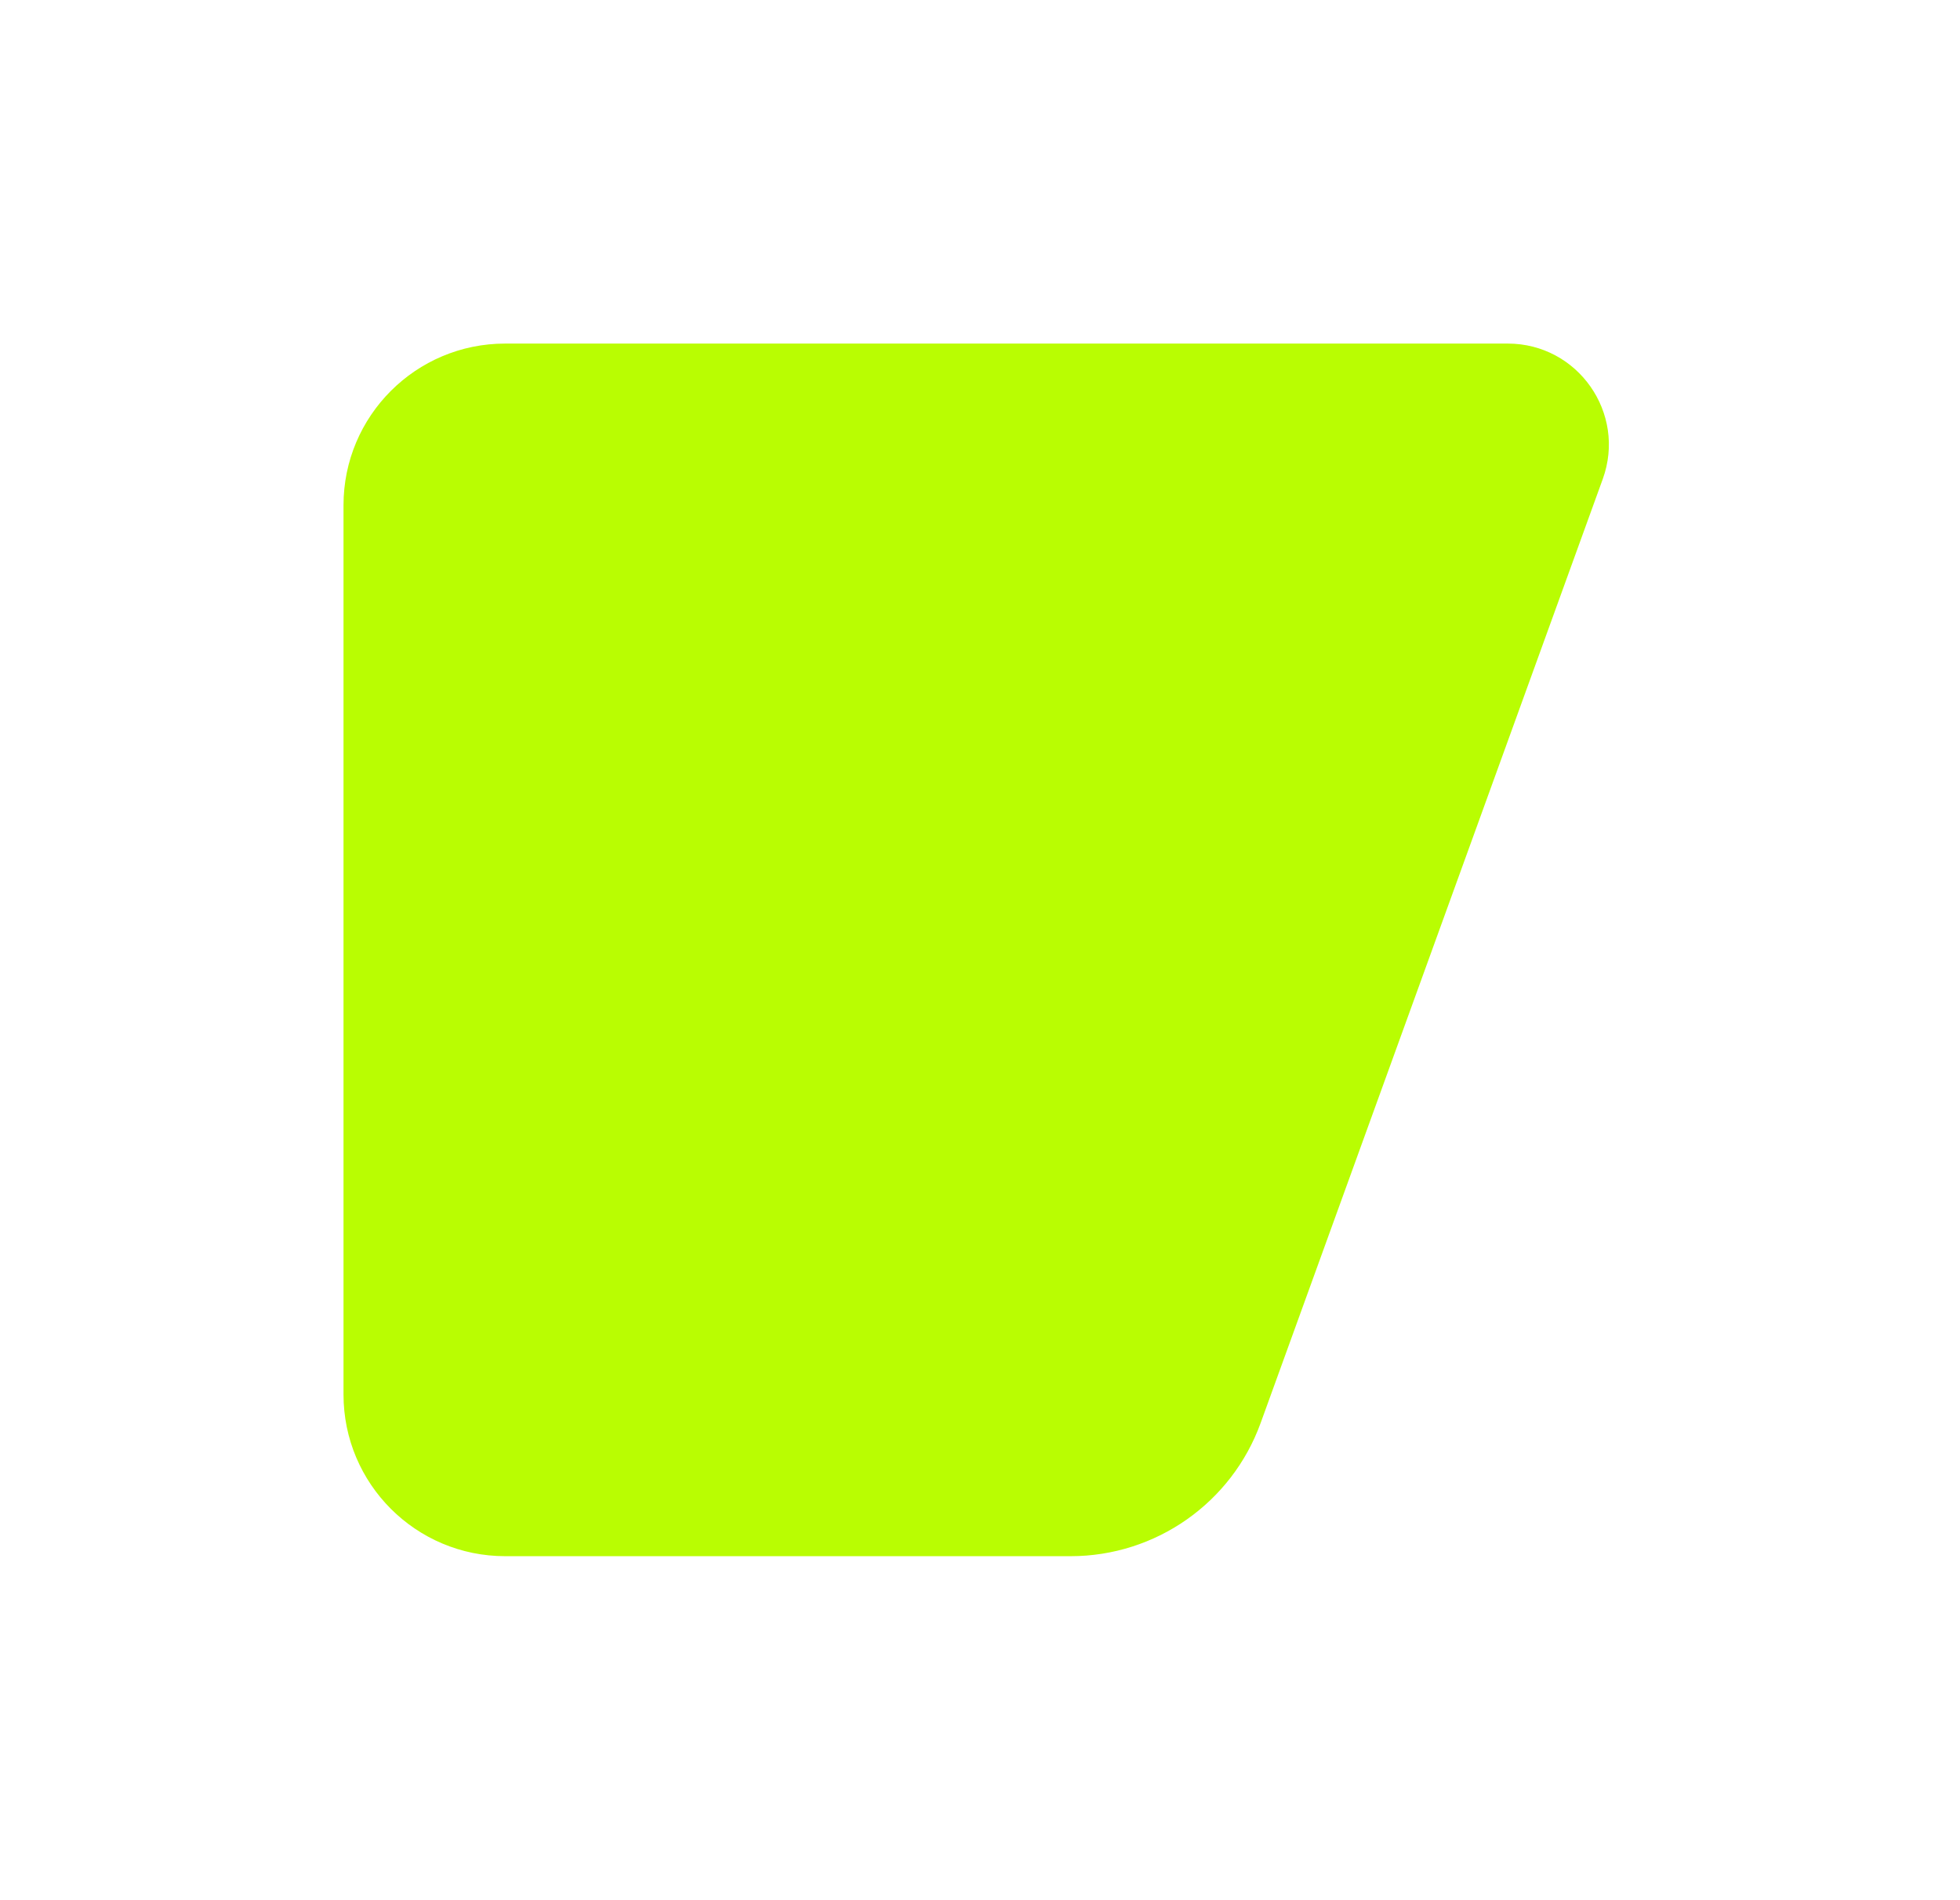 <svg width="194" height="188" viewBox="0 0 194 188" fill="none" xmlns="http://www.w3.org/2000/svg">
<g filter="url(#filter0_d_39_2545)">
<path d="M124.779 126.816L158.64 33.408C161.003 26.888 156.174 20 149.238 20H50C41.163 20 34 27.163 34 36V124C34 132.837 41.163 140 50 140H105.976C114.394 140 121.911 134.73 124.779 126.816Z" fill="#B9FD02"/>
</g>
<defs>
<filter id="filter0_d_39_2545" x="0" y="0" width="193.247" height="188" filterUnits="userSpaceOnUse" color-interpolation-filters="sRGB">
<feFlood flood-opacity="0" result="BackgroundImageFix"/>
<feColorMatrix in="SourceAlpha" type="matrix" values="0 0 0 0 0 0 0 0 0 0 0 0 0 0 0 0 0 0 127 0" result="hardAlpha"/>
<feOffset dy="14"/>
<feGaussianBlur stdDeviation="17"/>
<feComposite in2="hardAlpha" operator="out"/>
<feColorMatrix type="matrix" values="0 0 0 0 0 0 0 0 0 0 0 0 0 0 0 0 0 0 0.5 0"/>
<feBlend mode="normal" in2="BackgroundImageFix" result="effect1_dropShadow_39_2545"/>
<feBlend mode="normal" in="SourceGraphic" in2="effect1_dropShadow_39_2545" result="shape"/>
</filter>
</defs>
</svg>
